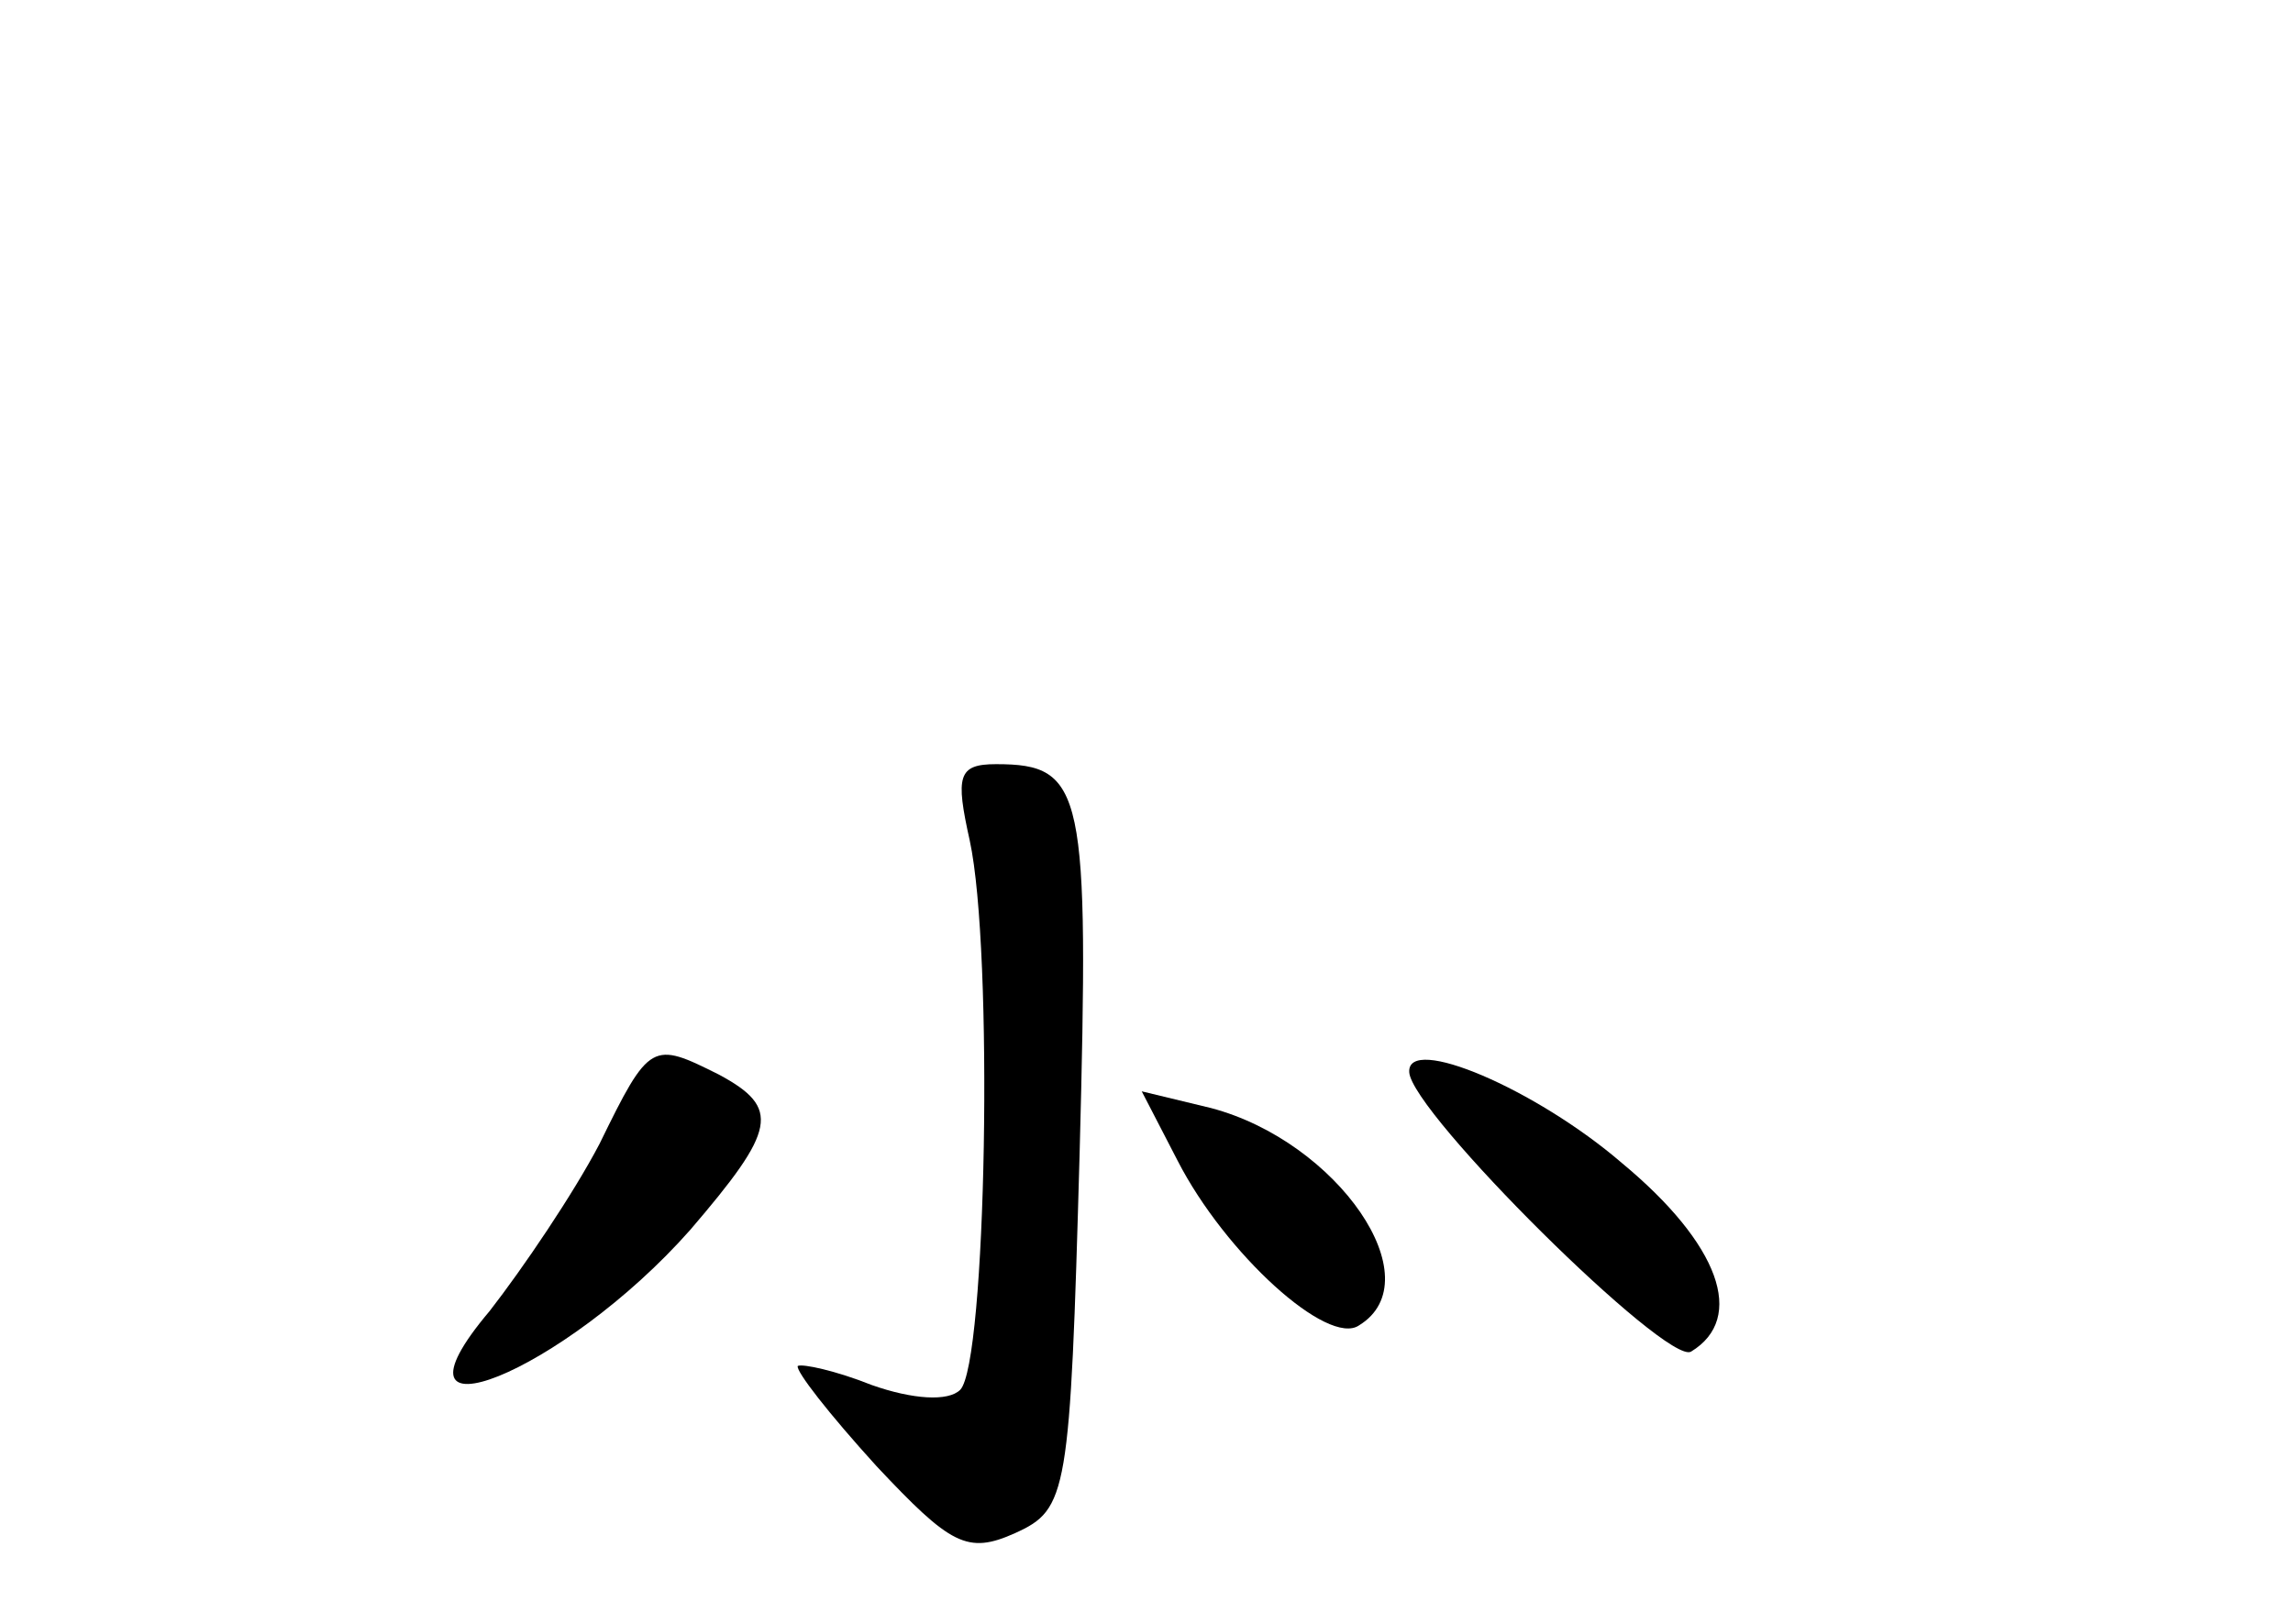 <?xml version="1.0" standalone="no"?>
<!DOCTYPE svg PUBLIC "-//W3C//DTD SVG 20010904//EN"
 "http://www.w3.org/TR/2001/REC-SVG-20010904/DTD/svg10.dtd">
<svg version="1.0" xmlns="http://www.w3.org/2000/svg"
 width="96pt" height="68pt" viewBox="0 0 96 68"
 preserveAspectRatio="xMidYMid meet">
<g transform="translate(0,68) scale(0.1,-0.1)"
fill="#000000" stroke="none">
<path d="M406 328 c10 -46 7 -219 -4 -230 -5 -5 -20 -4 -37 2 -15 6 -29 9 -31
8 -1 -2 13 -20 33 -42 31 -33 38 -37 58 -28 22 10 23 16 27 159 4 152 2 163
-35 163 -16 0 -17 -5 -11 -32z"/>
<path d="M251 201 c-11 -21 -32 -52 -46 -70 -49 -58 31 -26 84 34 36 42 38 51
12 65 -28 14 -29 14 -50 -29z"/>
<path d="M590 231 c1 -17 108 -123 118 -117 23 14 12 45 -29 79 -36 31 -90 54
-89 38z"/>
<path d="M493 194 c20 -39 63 -78 76 -69 31 19 -9 77 -62 91 l-29 7 15 -29z"/>
</g>
</svg>
